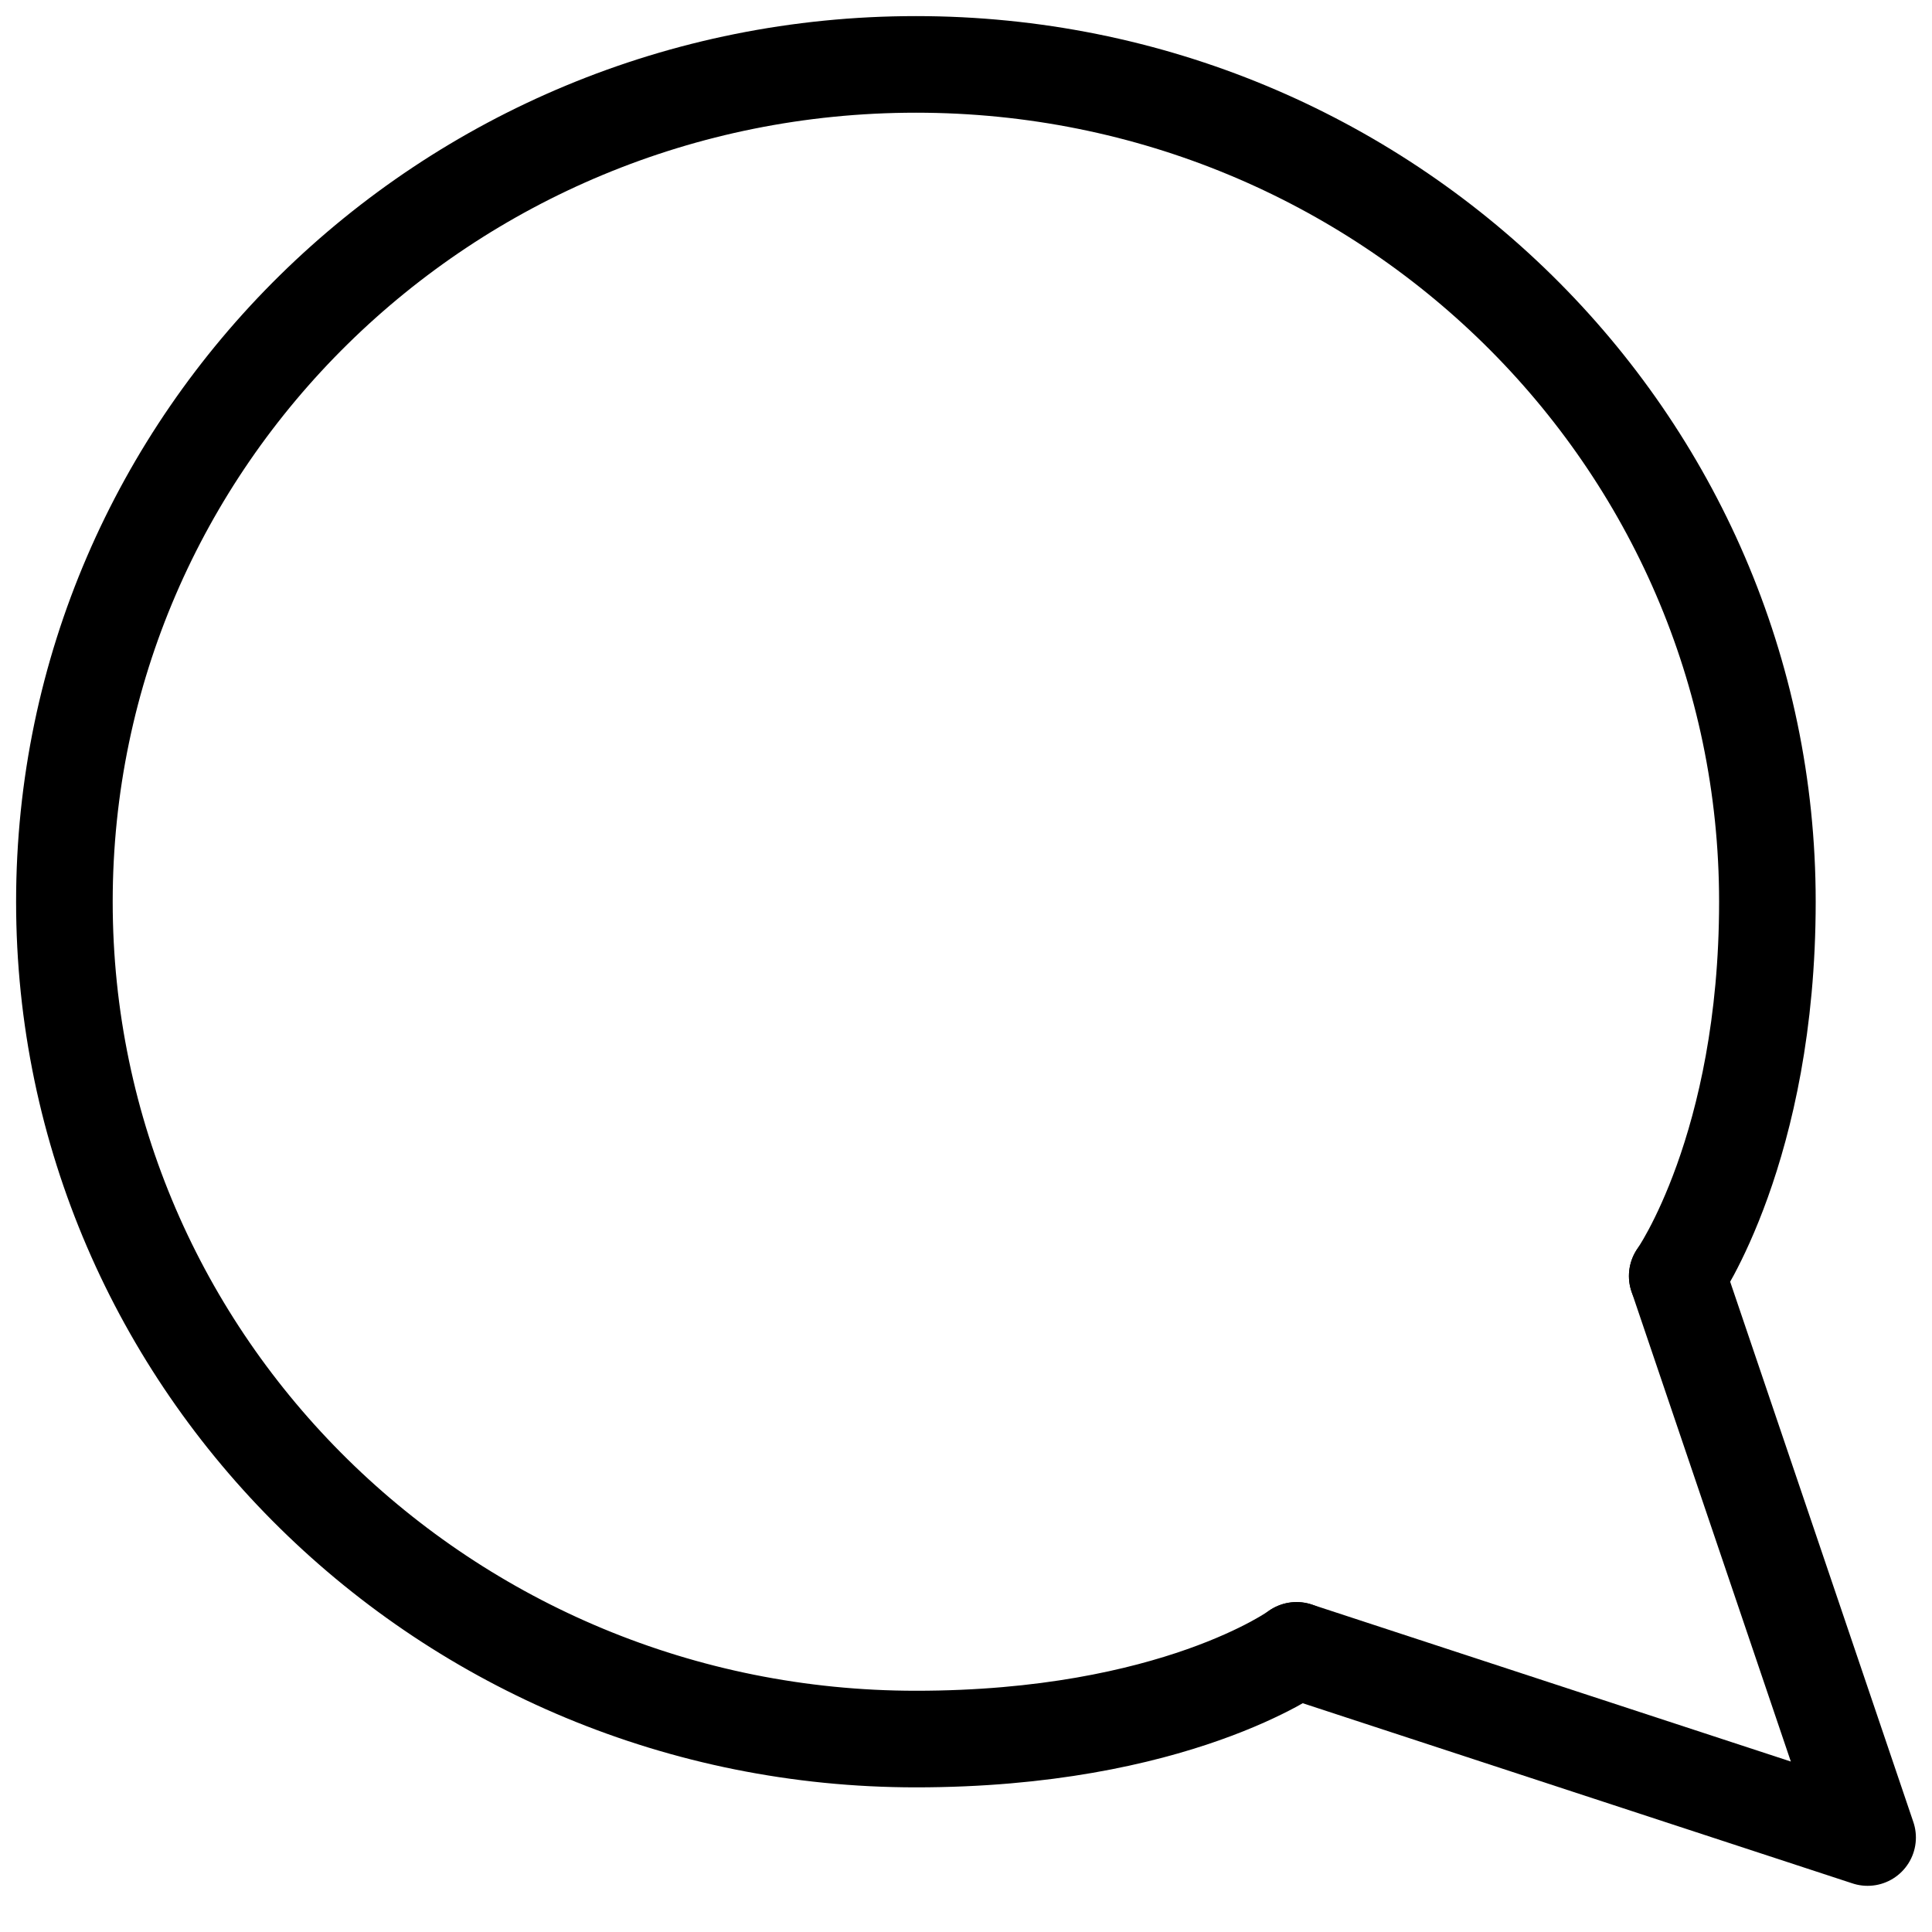 <svg width="30" height="30" viewBox="0 0 30 30" fill="none" xmlns="http://www.w3.org/2000/svg">
<path d="M20.133 25.627L29 28.533L26.044 19.814" stroke="black" stroke-width="1.5" stroke-linecap="round" stroke-linejoin="round"/>
<path d="M20.133 25.627C20.133 25.627 18.243 27.004 14.222 27.004C6.92 27.004 1 21.183 1 14.002C1 6.821 6.92 1 14.222 1C21.525 1 27.444 6.821 27.444 14.002C27.444 17.826 26.044 19.814 26.044 19.814" stroke="black" stroke-width="1.5" stroke-linecap="round" stroke-linejoin="round"/>
</svg>
